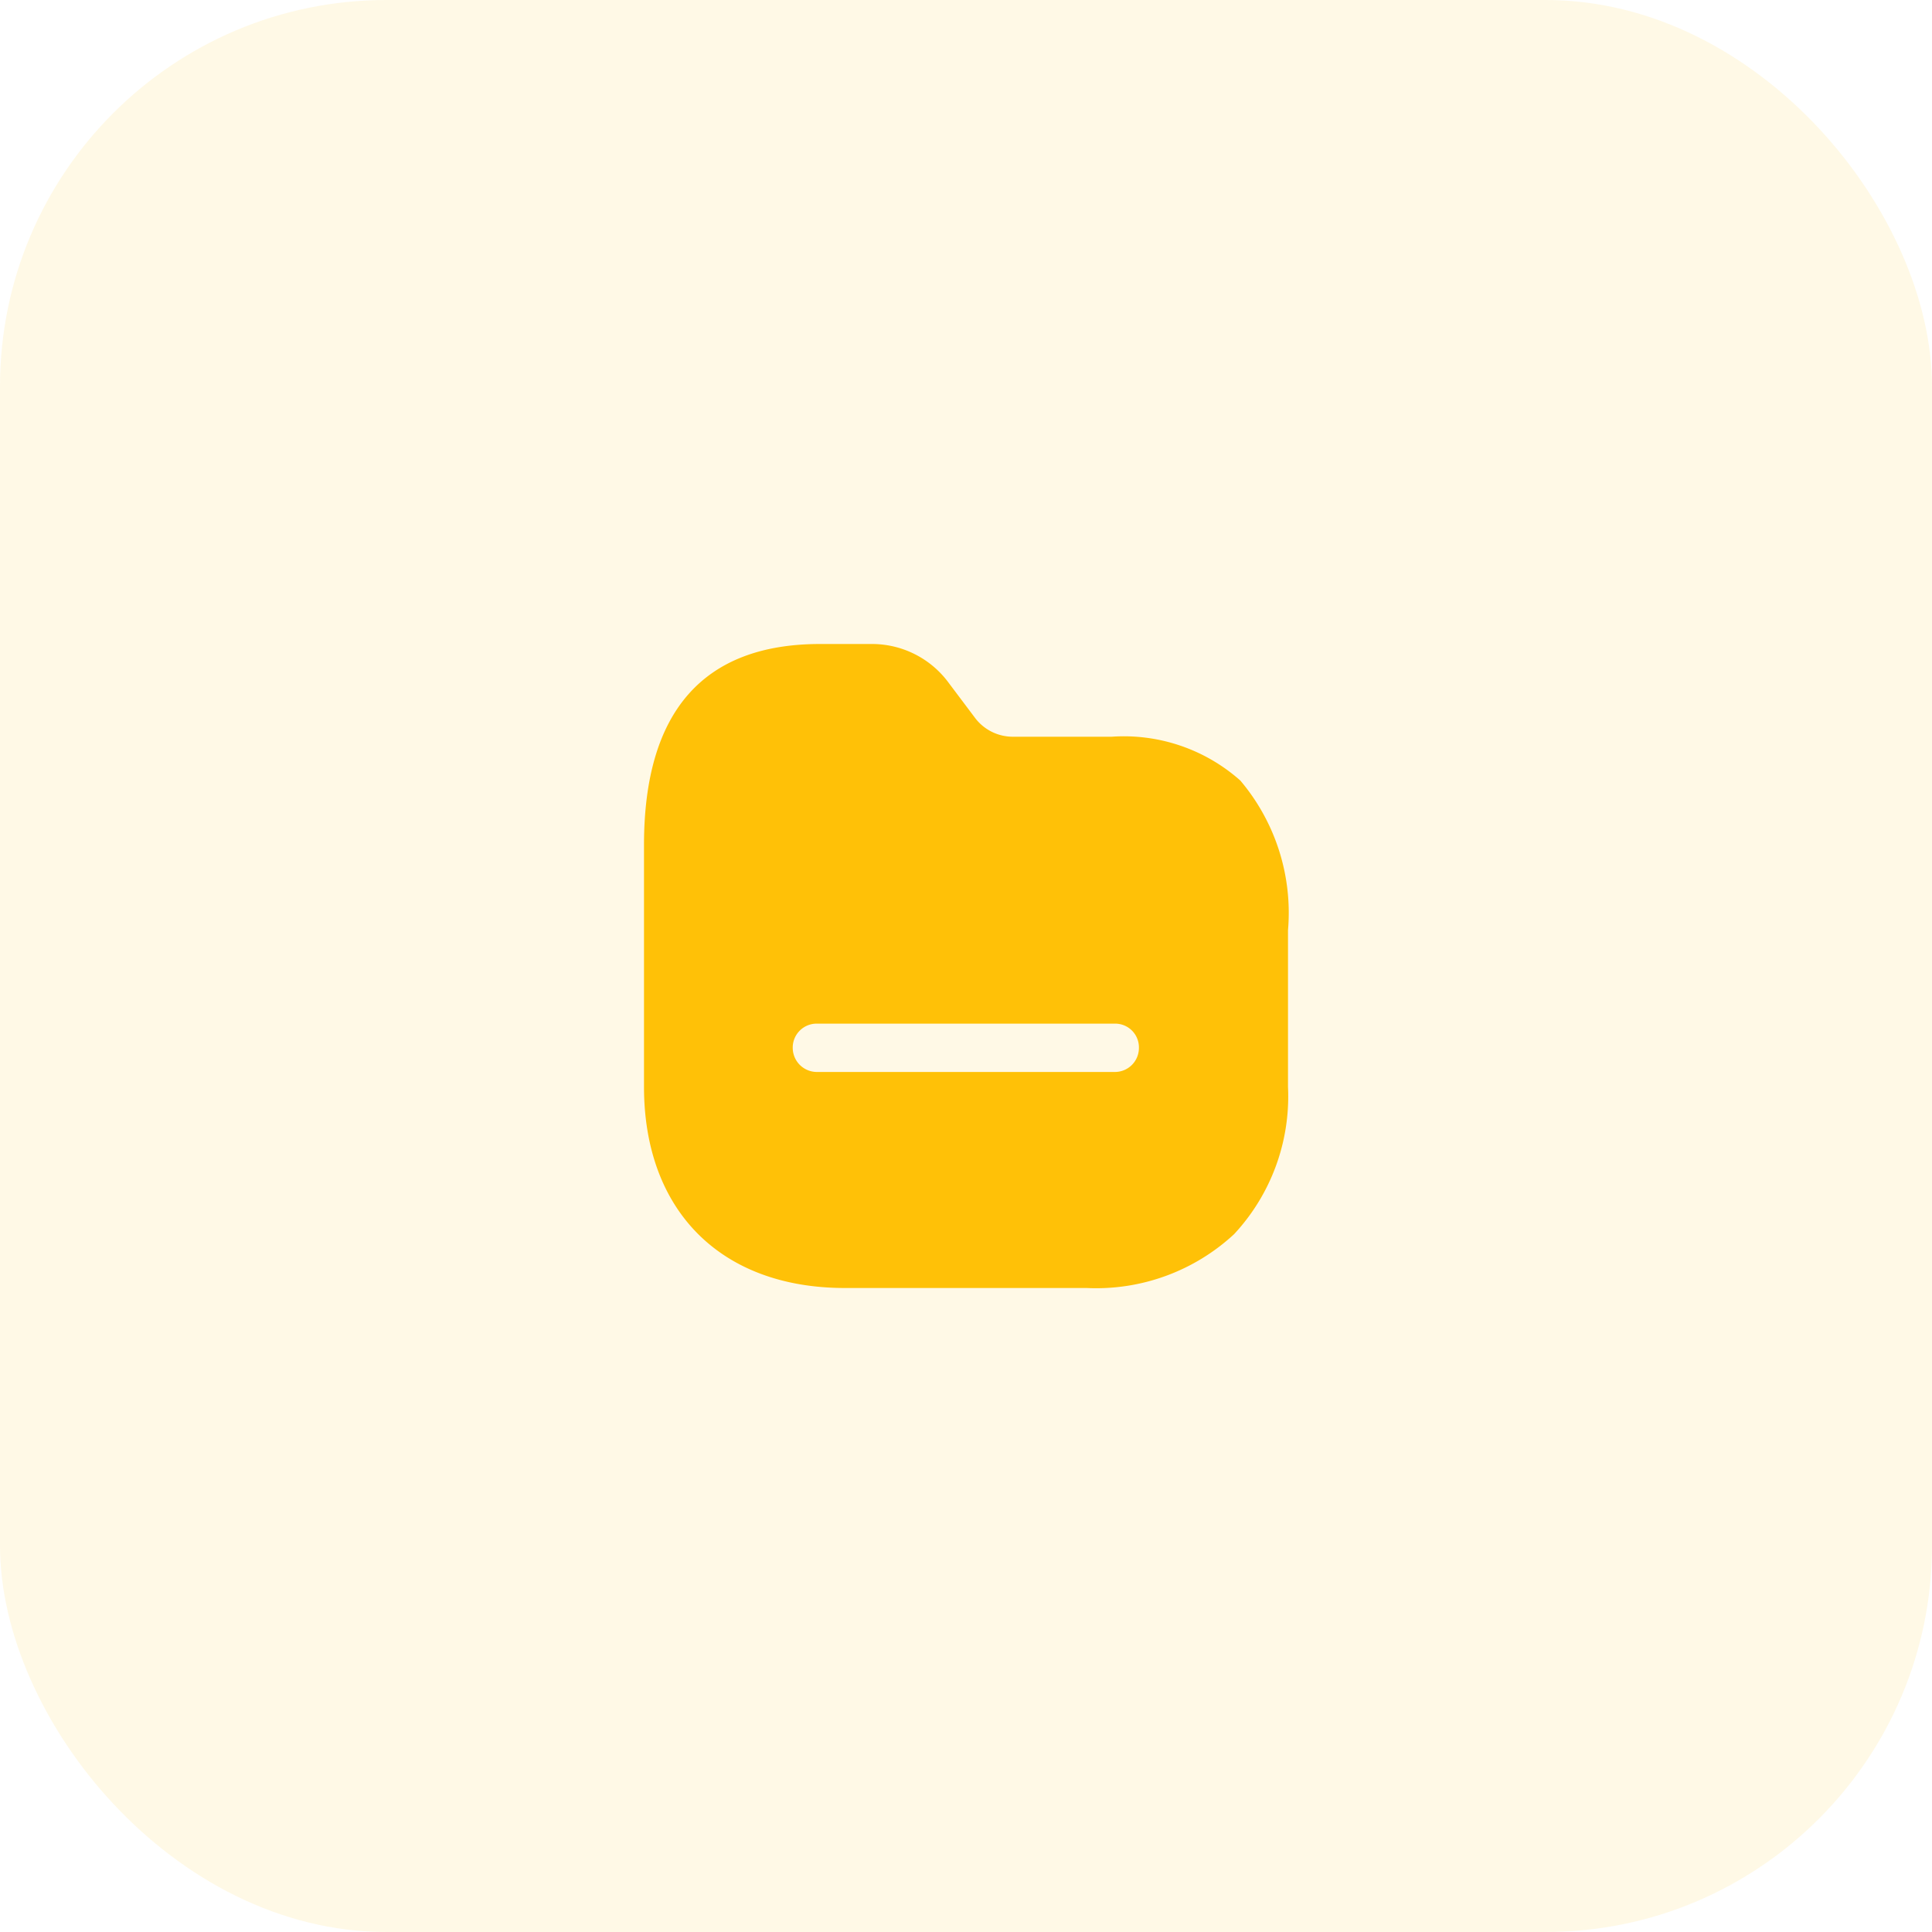 <svg xmlns="http://www.w3.org/2000/svg" width="60" height="60" viewBox="0 0 60 60">
  <g id="Group_490" data-name="Group 490" transform="translate(-1620 -4765)">
    <rect id="Rectangle_229" data-name="Rectangle 229" width="60" height="60" rx="12" transform="translate(1620 4765)" fill="#ffc107" opacity="0.1"/>
    <g id="Folder" transform="translate(1640 4785)">
      <path id="Folder-2" data-name="Folder" d="M13.75,20H6.24C2.391,20,0,17.605,0,13.75V6.24C0,2.1,1.84,0,5.47,0H7.081A2.956,2.956,0,0,1,9.42,1.15L10.3,2.32a1.472,1.472,0,0,0,1.15.56h3.07a5.446,5.446,0,0,1,4,1.361A6.36,6.36,0,0,1,20,8.89v4.87a6.277,6.277,0,0,1-1.674,4.568A6.3,6.3,0,0,1,13.75,20ZM5.37,11.79a.743.743,0,0,0-.751.751.751.751,0,0,0,.751.75h9.26a.746.746,0,0,0,.74-.75.737.737,0,0,0-.74-.751Z" fill="#ffc107"/>
    </g>
  </g>
</svg>
